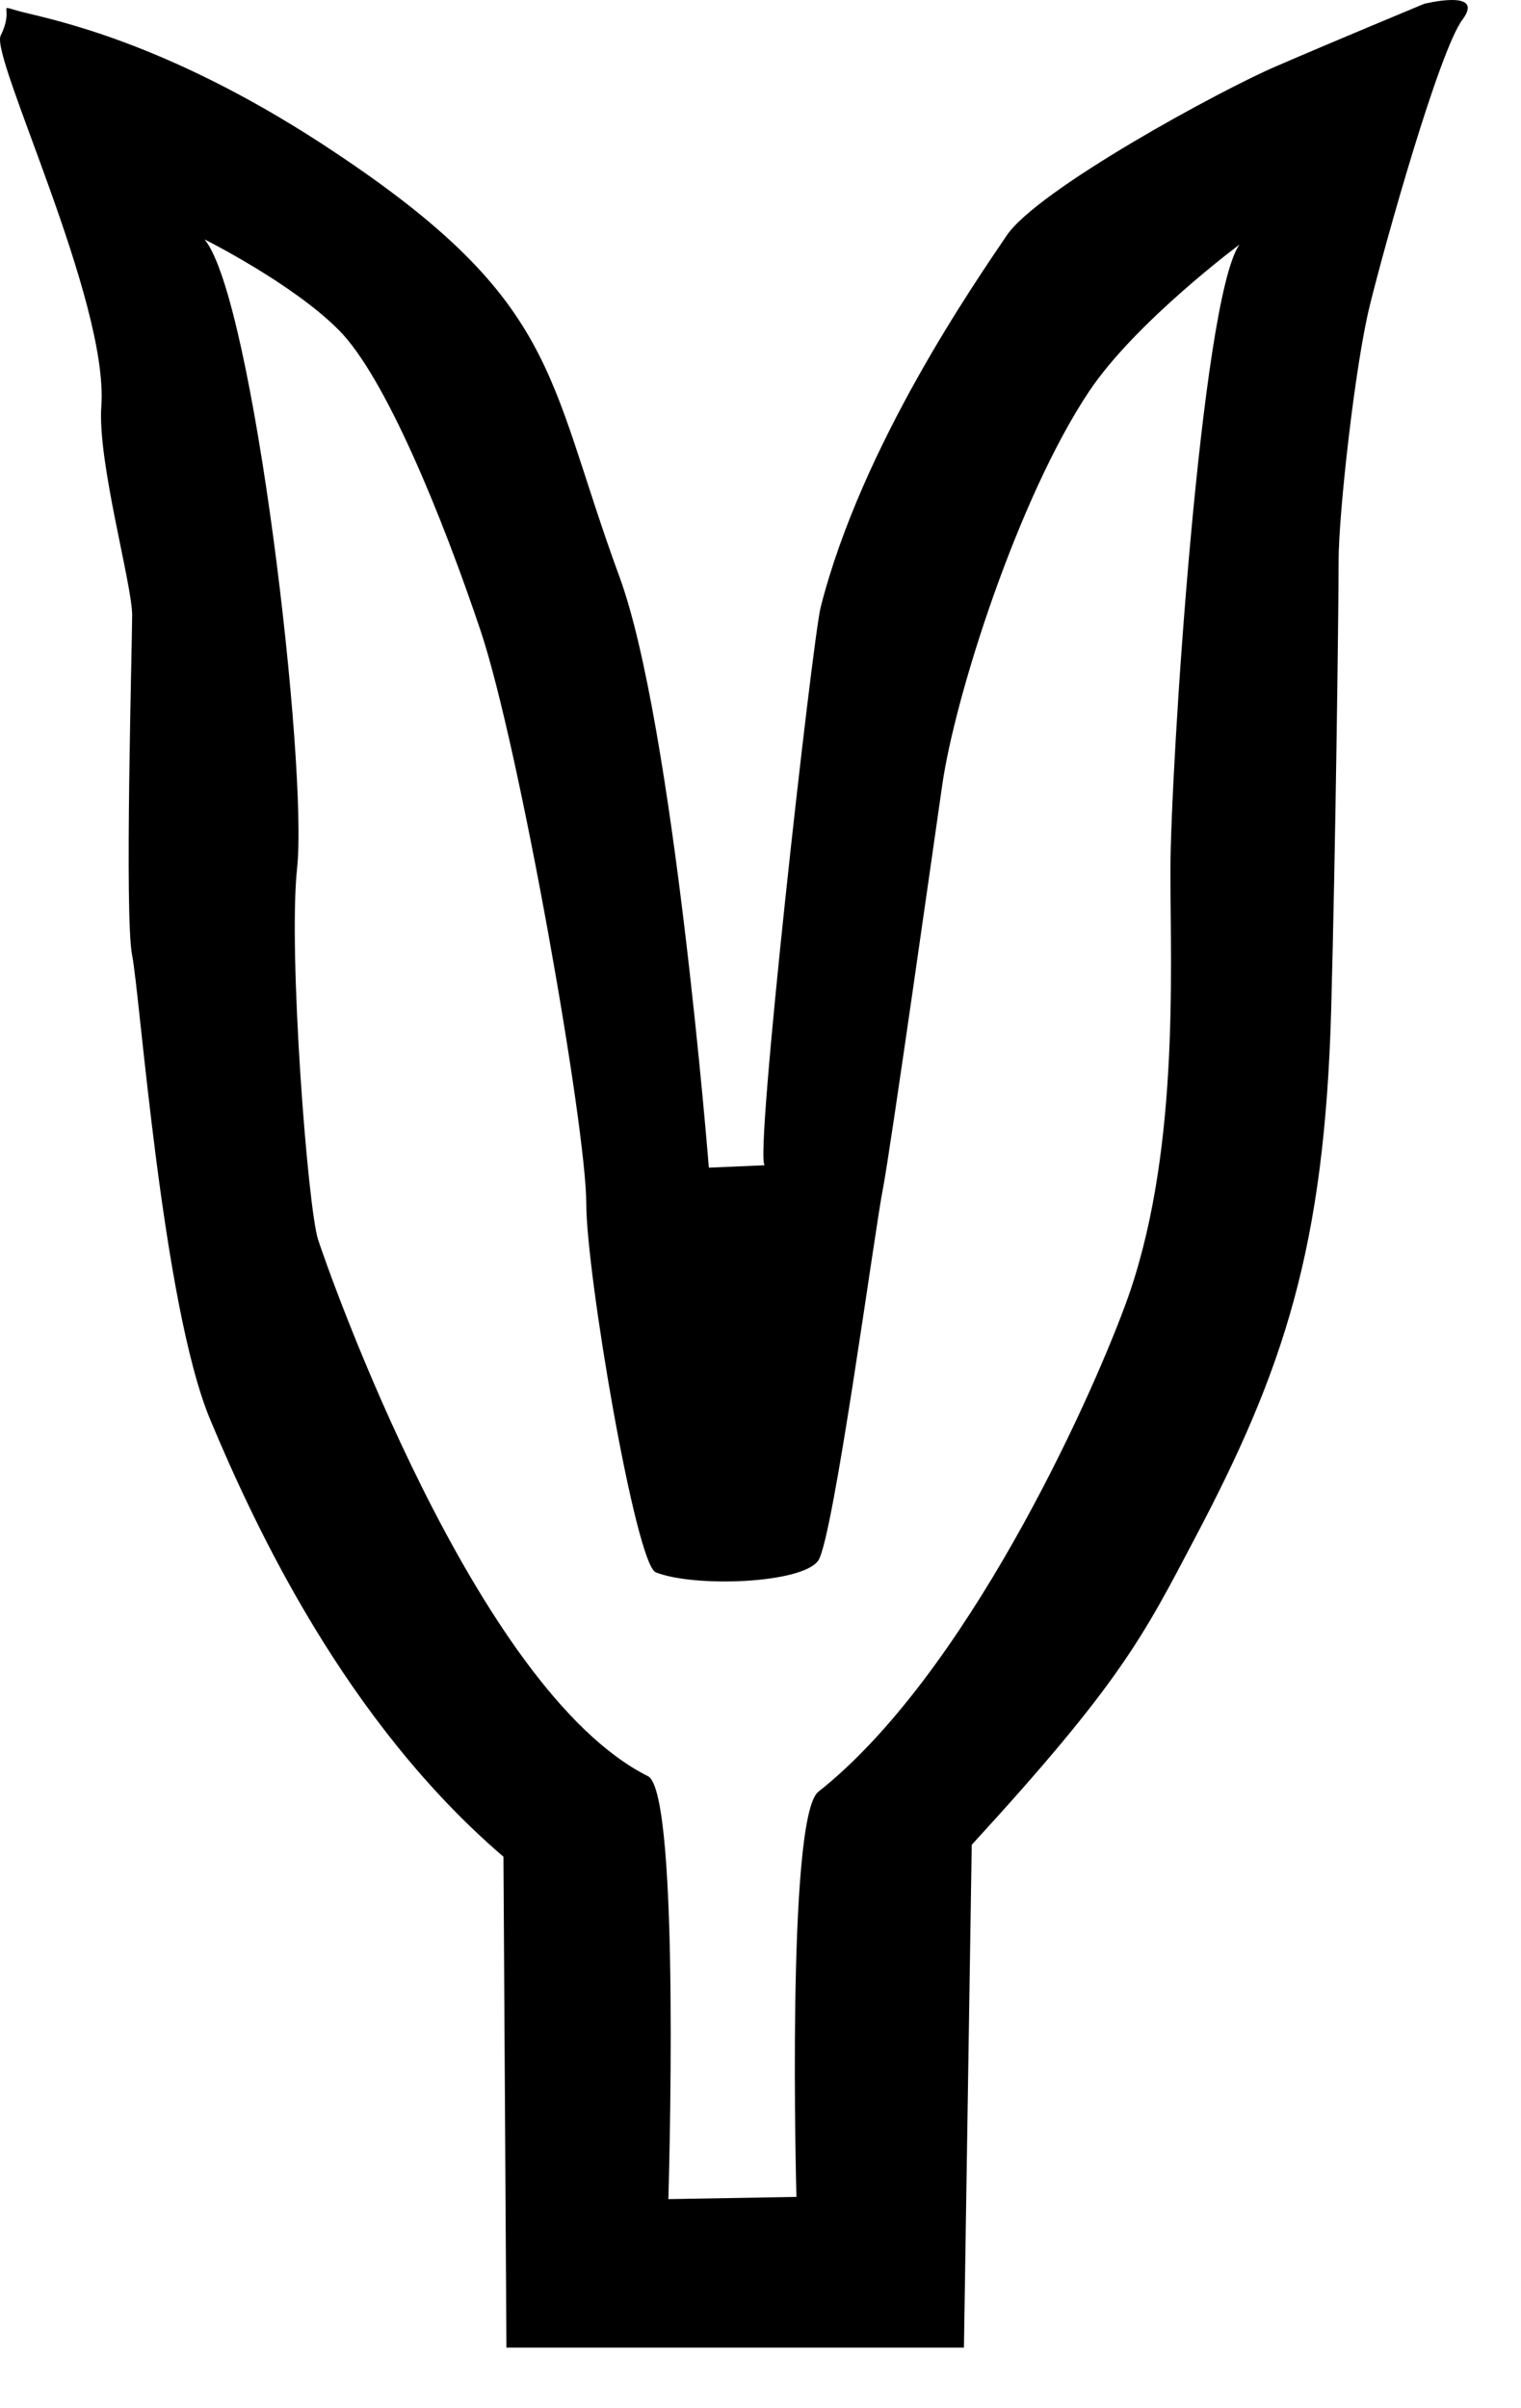 <?xml version="1.0" encoding="utf-8"?>
<!DOCTYPE svg PUBLIC "-//W3C//DTD SVG 1.1//EN" "http://www.w3.org/Graphics/SVG/1.1/DTD/svg11.dtd">
<svg width="24" height="38" xmlns:xlink="http://www.w3.org/1999/xlink" xmlns:xml="http://www.w3.org/XML/1998/namespace" version="1.1" xmlns="http://www.w3.org/2000/svg">
  <g transform="translate(12, 19)" id="ToCenterGroup">
    <g transform="translate(0, 0)" id="TranslateGroup">
      <g transform="scale(1)" id="ScaleGroup">
        <g transform="scale(1)" id="InversionGroup">
          <g transform="rotate(0, 0, 0)" id="RotateGroup">
            <g transform="translate(-12, -19)" id="ToOriginGroup">
              <rect x="0" y="0" width="24" height="38" id="RawSize" style="fill:none;" />
              <path d="M22.47 0.061 C22.47 0.061 21.005 0.67 20.15 1.04 C19.295 1.403 16.365 2.991 15.879 3.724 C15.387 4.456 13.6 7.02 12.949 9.583 C12.82 10.096 11.883 18.419 12.07 18.387 L11.185 18.425 C11.185 18.425 10.628 11.414 9.773 9.097 C8.595 5.891 8.858 4.728 5.062 2.258 C2.618 0.67 0.866 0.318 0.374 0.195 C-0.112 0.072 0.251 0.072 0.011 0.561 C-0.159 0.892 1.716 4.739 1.599 6.406 C1.535 7.285 2.085 9.216 2.085 9.705 C2.085 10.194 1.962 14.463 2.085 15.075 C2.208 15.684 2.56 20.583 3.315 22.396 C4.036 24.122 5.465 27.174 7.944 29.298 L7.991 37.044 L15.21 37.044 L15.333 29.11 C17.671 26.561 18.034 25.832 18.849 24.282 C20.261 21.61 20.9 19.682 21.005 15.927 C21.075 13.355 21.122 9.581 21.122 8.849 C21.122 8.108 21.38 5.767 21.614 4.821 C21.854 3.845 22.71 0.793 23.079 0.306 C23.442 -0.183 22.47 0.061 22.47 0.061 z M18.468 13.748 C18.468 15.336 18.614 18.266 17.759 20.583 C17.167 22.191 15.228 26.442 12.913 28.273 C12.403 28.671 12.567 34.666 12.567 34.666 L10.546 34.701 C10.546 34.701 10.745 28.288 10.224 28.027 C7.494 26.662 5.179 20.052 5.021 19.566 C4.857 19.077 4.546 15.04 4.687 13.707 C4.863 12.09 4.001 4.713 3.228 3.778 C3.228 3.778 4.611 4.469 5.343 5.205 C6.075 5.937 6.972 8.132 7.587 9.963 C8.196 11.794 9.251 17.774 9.251 18.995 C9.251 20.099 10.03 24.684 10.347 24.81 C10.956 25.053 12.667 24.989 12.913 24.622 C13.153 24.256 13.809 19.36 13.933 18.751 C14.05 18.142 14.742 13.258 14.865 12.405 C15.064 10.987 16.072 7.841 17.185 6.176 C17.917 5.08 19.558 3.859 19.558 3.859 C18.948 4.713 18.468 12.16 18.468 13.748 z" />
            </g>
          </g>
        </g>
      </g>
    </g>
  </g>
</svg>
